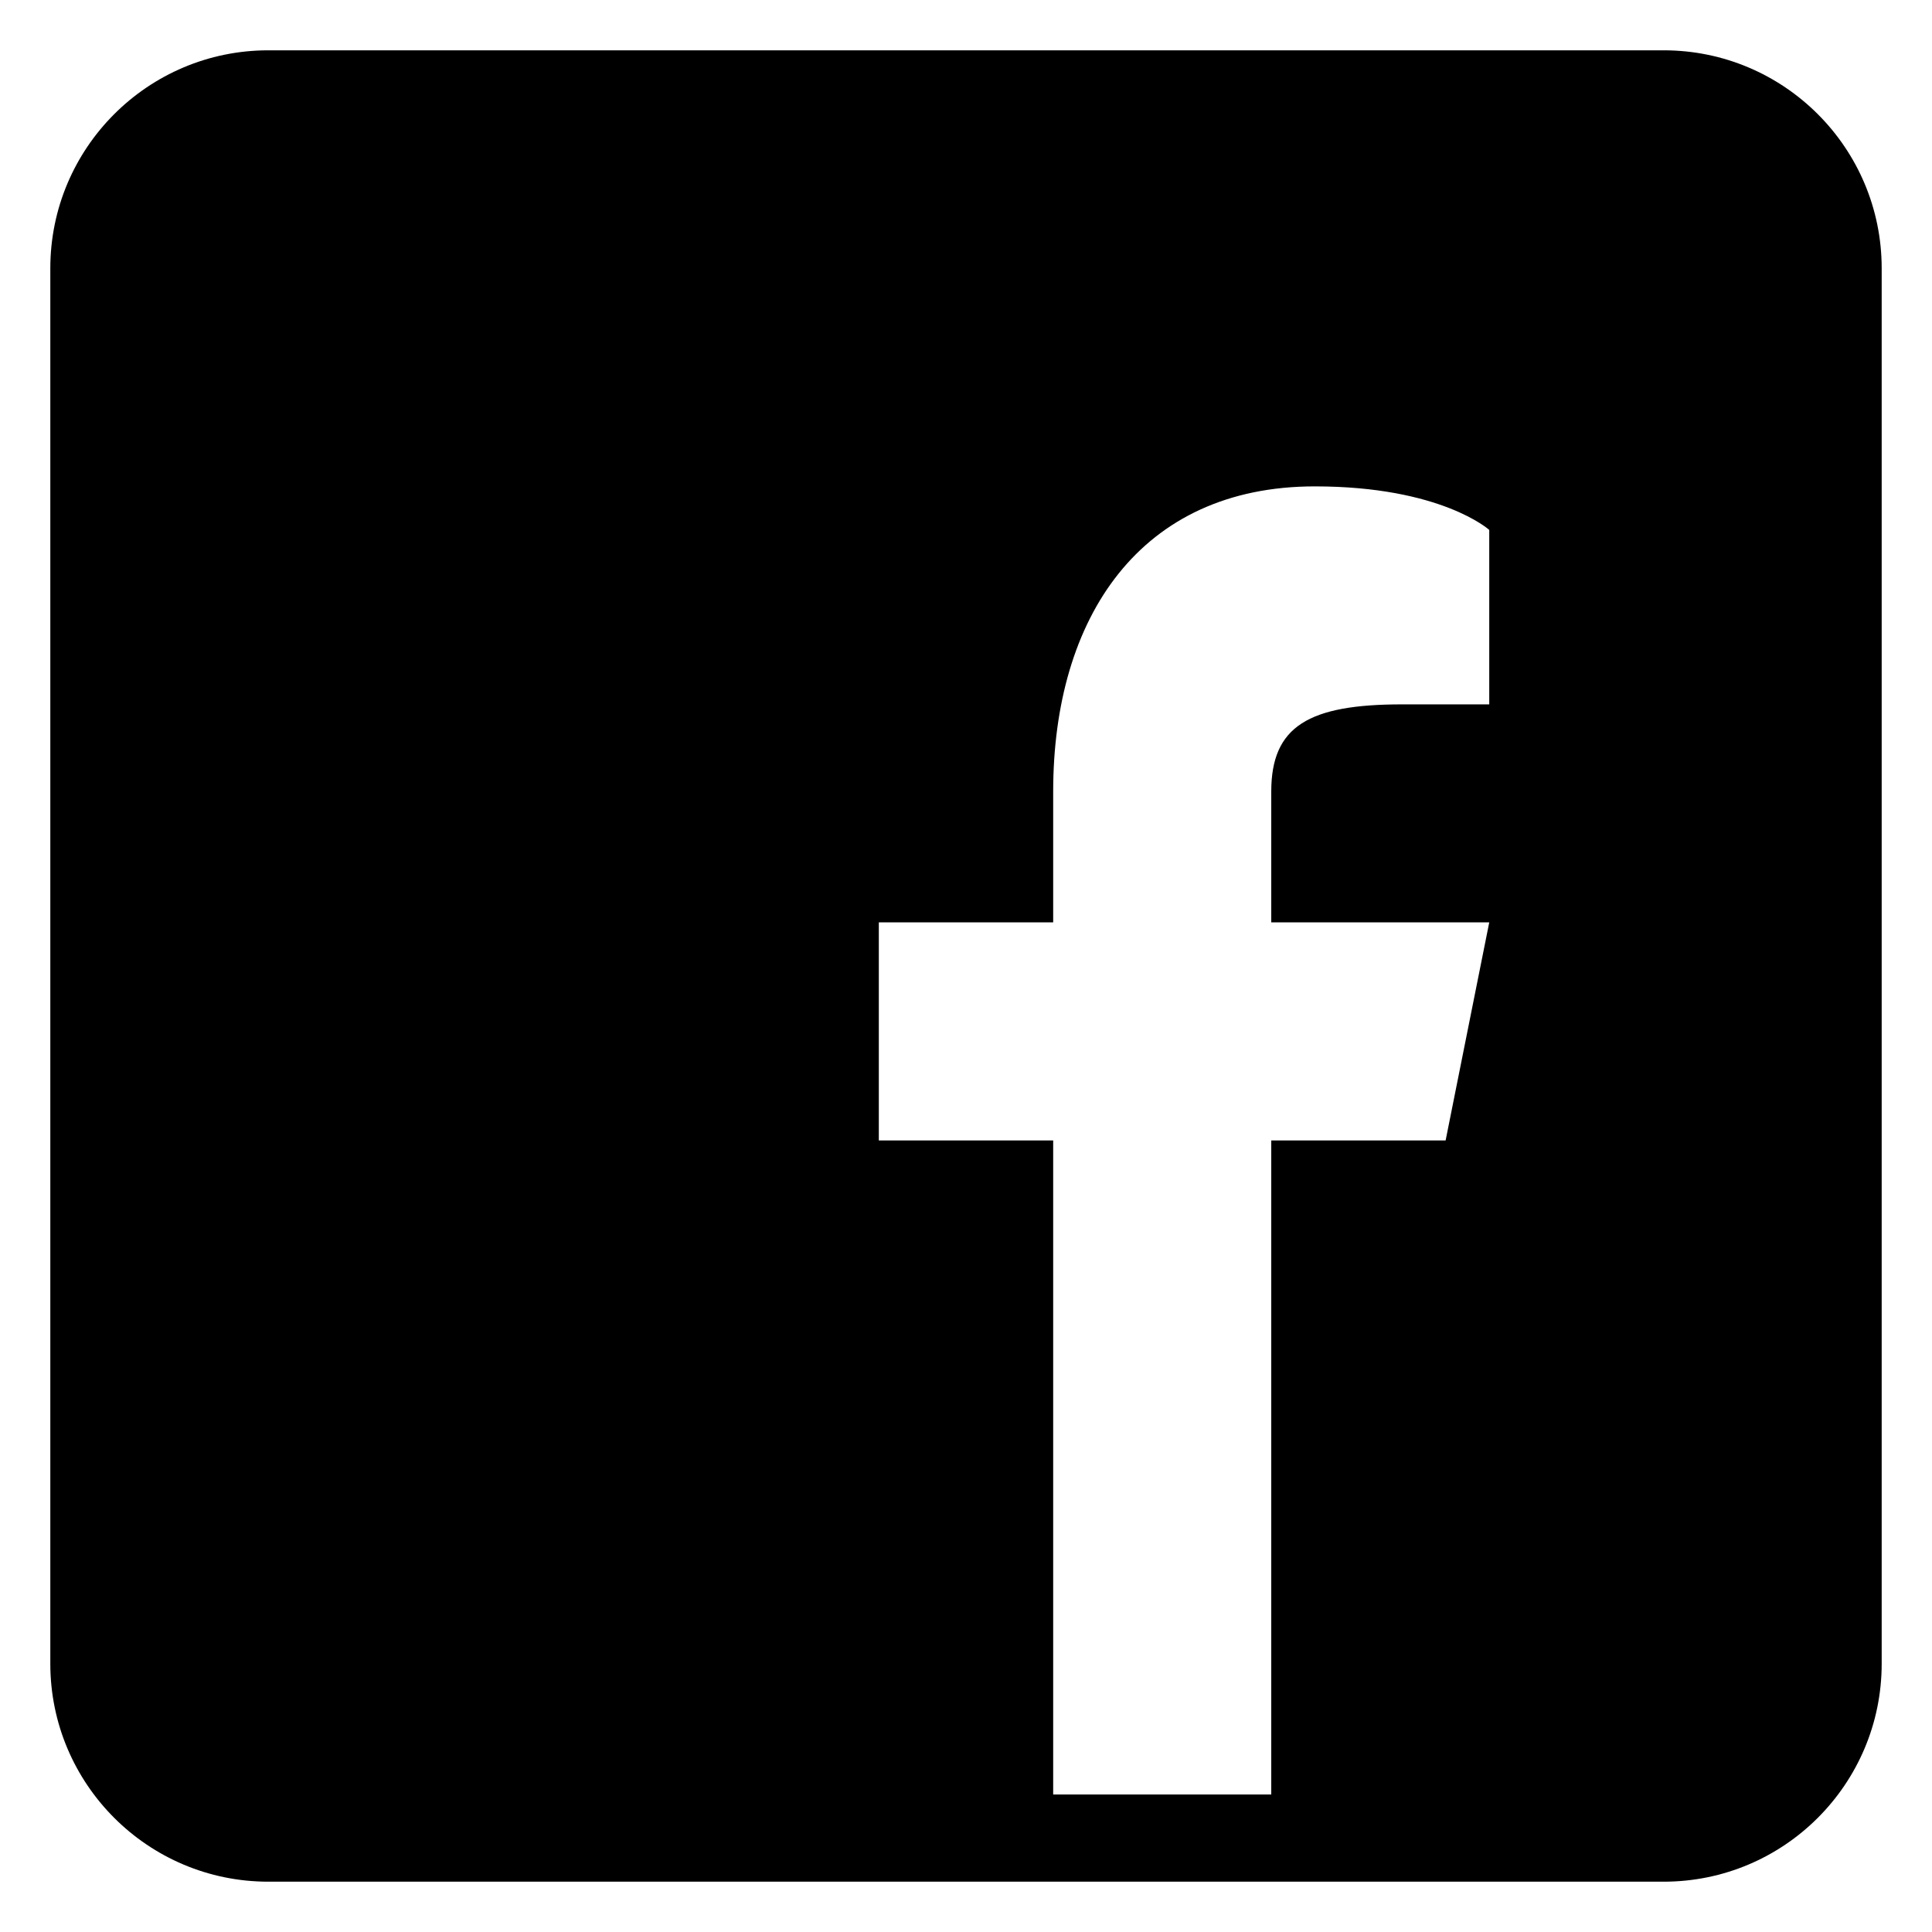 <svg viewBox="0 0 24 24" xmlns="http://www.w3.org/2000/svg" class="svg-icon">
	<path d="M20.667 0.625H3.333C1.838 0.625 0.625 1.838 0.625 3.333V20.667C0.625 22.162 1.838 23.375 3.333 23.375H20.667C22.162 23.375 23.375 22.162 23.375 20.667V3.333C23.375 1.838 22.162 0.625 20.667 0.625ZM18.5 8.75H17.417C16.258 8.75 15.792 9.021 15.792 9.833V11.458H18.5L17.958 14.167H15.792V22.292H13.083V14.167H10.917V11.458H13.083V9.833C13.083 7.667 14.167 6.042 16.333 6.042C17.904 6.042 18.5 6.583 18.5 6.583V8.75Z"/>
</svg>